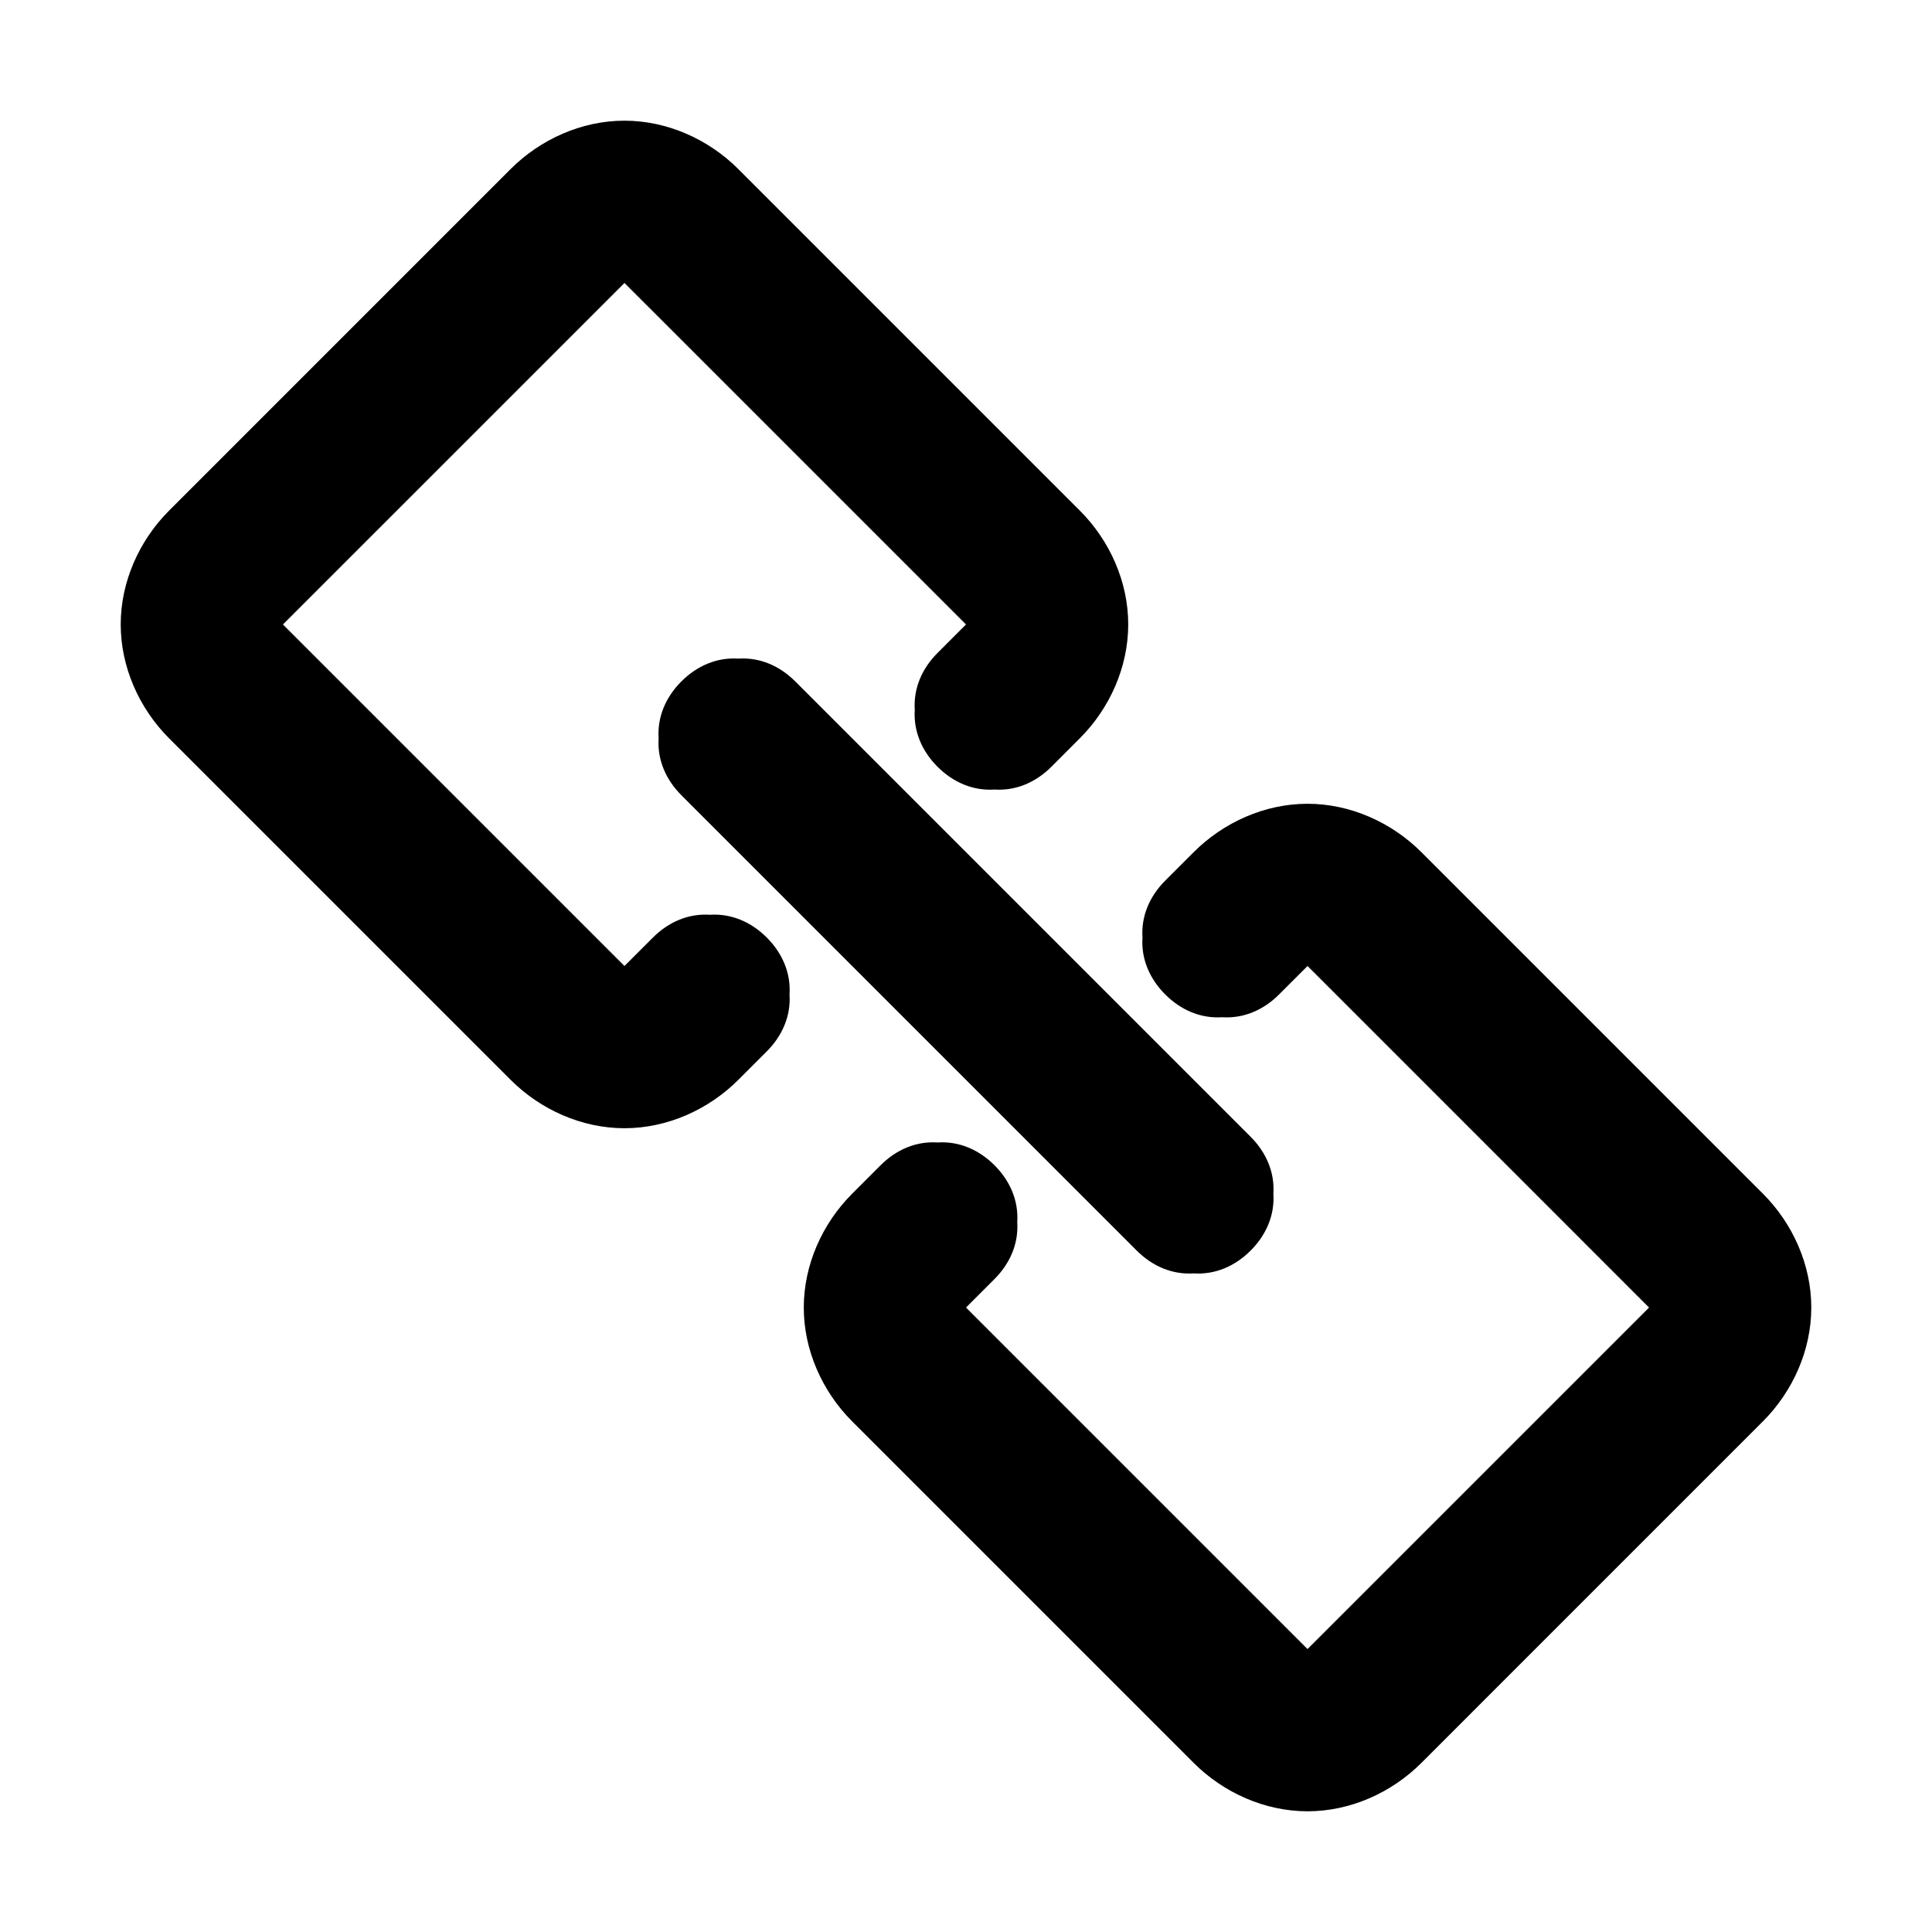 <svg xmlns="http://www.w3.org/2000/svg" width="96" height="96"><path d="M52.243 38.1c-.778.778-1.768 1.203-2.829 1.132-1.06.07-2.05-.354-2.828-1.131-.778-.778-1.202-1.768-1.132-2.829-.07-1.06.354-2.05 1.132-2.828L48 31.029 31.03 14.06 14.059 31.03 31.029 48l1.415-1.414c.777-.778 1.767-1.202 2.828-1.132 1.06-.07 2.05.354 2.829 1.132.777.778 1.202 1.768 1.13 2.828.072 1.06-.353 2.05-1.13 2.829l-1.415 1.414c-1.485 1.485-3.535 2.404-5.657 2.404-2.12 0-4.171-.92-5.656-2.404L8.402 36.687C6.917 35.2 5.998 33.15 5.998 31.028c0-2.12.92-4.171 2.404-5.656l16.97-16.971c1.486-1.485 3.536-2.404 5.657-2.404 2.122 0 4.172.92 5.657 2.404l16.97 16.97c1.486 1.486 2.405 3.536 2.405 5.657 0 2.122-.92 4.172-2.404 5.657L52.243 38.1zm11.313 11.314c-.777.778-1.767 1.202-2.828 1.132-1.06.07-2.05-.354-2.829-1.132-.777-.778-1.202-1.768-1.13-2.828-.072-1.06.353-2.05 1.13-2.829l1.415-1.414c1.485-1.485 3.535-2.404 5.657-2.404 2.12 0 4.171.92 5.656 2.404l16.971 16.97c1.485 1.486 2.404 3.536 2.404 5.658 0 2.12-.92 4.171-2.404 5.656l-16.97 16.971c-1.486 1.485-3.536 2.404-5.657 2.404-2.122 0-4.172-.92-5.657-2.404l-16.97-16.97c-1.486-1.486-2.405-3.536-2.405-5.657 0-2.122.92-4.172 2.404-5.657l1.414-1.415c.778-.777 1.768-1.202 2.829-1.13 1.06-.072 2.05.353 2.828 1.13.778.778 1.202 1.768 1.132 2.829.07 1.06-.354 2.05-1.132 2.828L48 64.971l16.97 16.97 16.971-16.97L64.971 48l-1.415 1.414zm-29.698-9.9c-.778-.777-1.202-1.767-1.132-2.828-.07-1.06.354-2.05 1.132-2.828.778-.778 1.768-1.202 2.828-1.132 1.061-.07 2.05.354 2.829 1.132l22.627 22.627c.778.778 1.202 1.768 1.132 2.829.07 1.06-.354 2.05-1.132 2.828-.778.778-1.768 1.202-2.828 1.132-1.061.07-2.05-.354-2.829-1.132L33.858 39.515z" fill-rule="evenodd"/></svg>